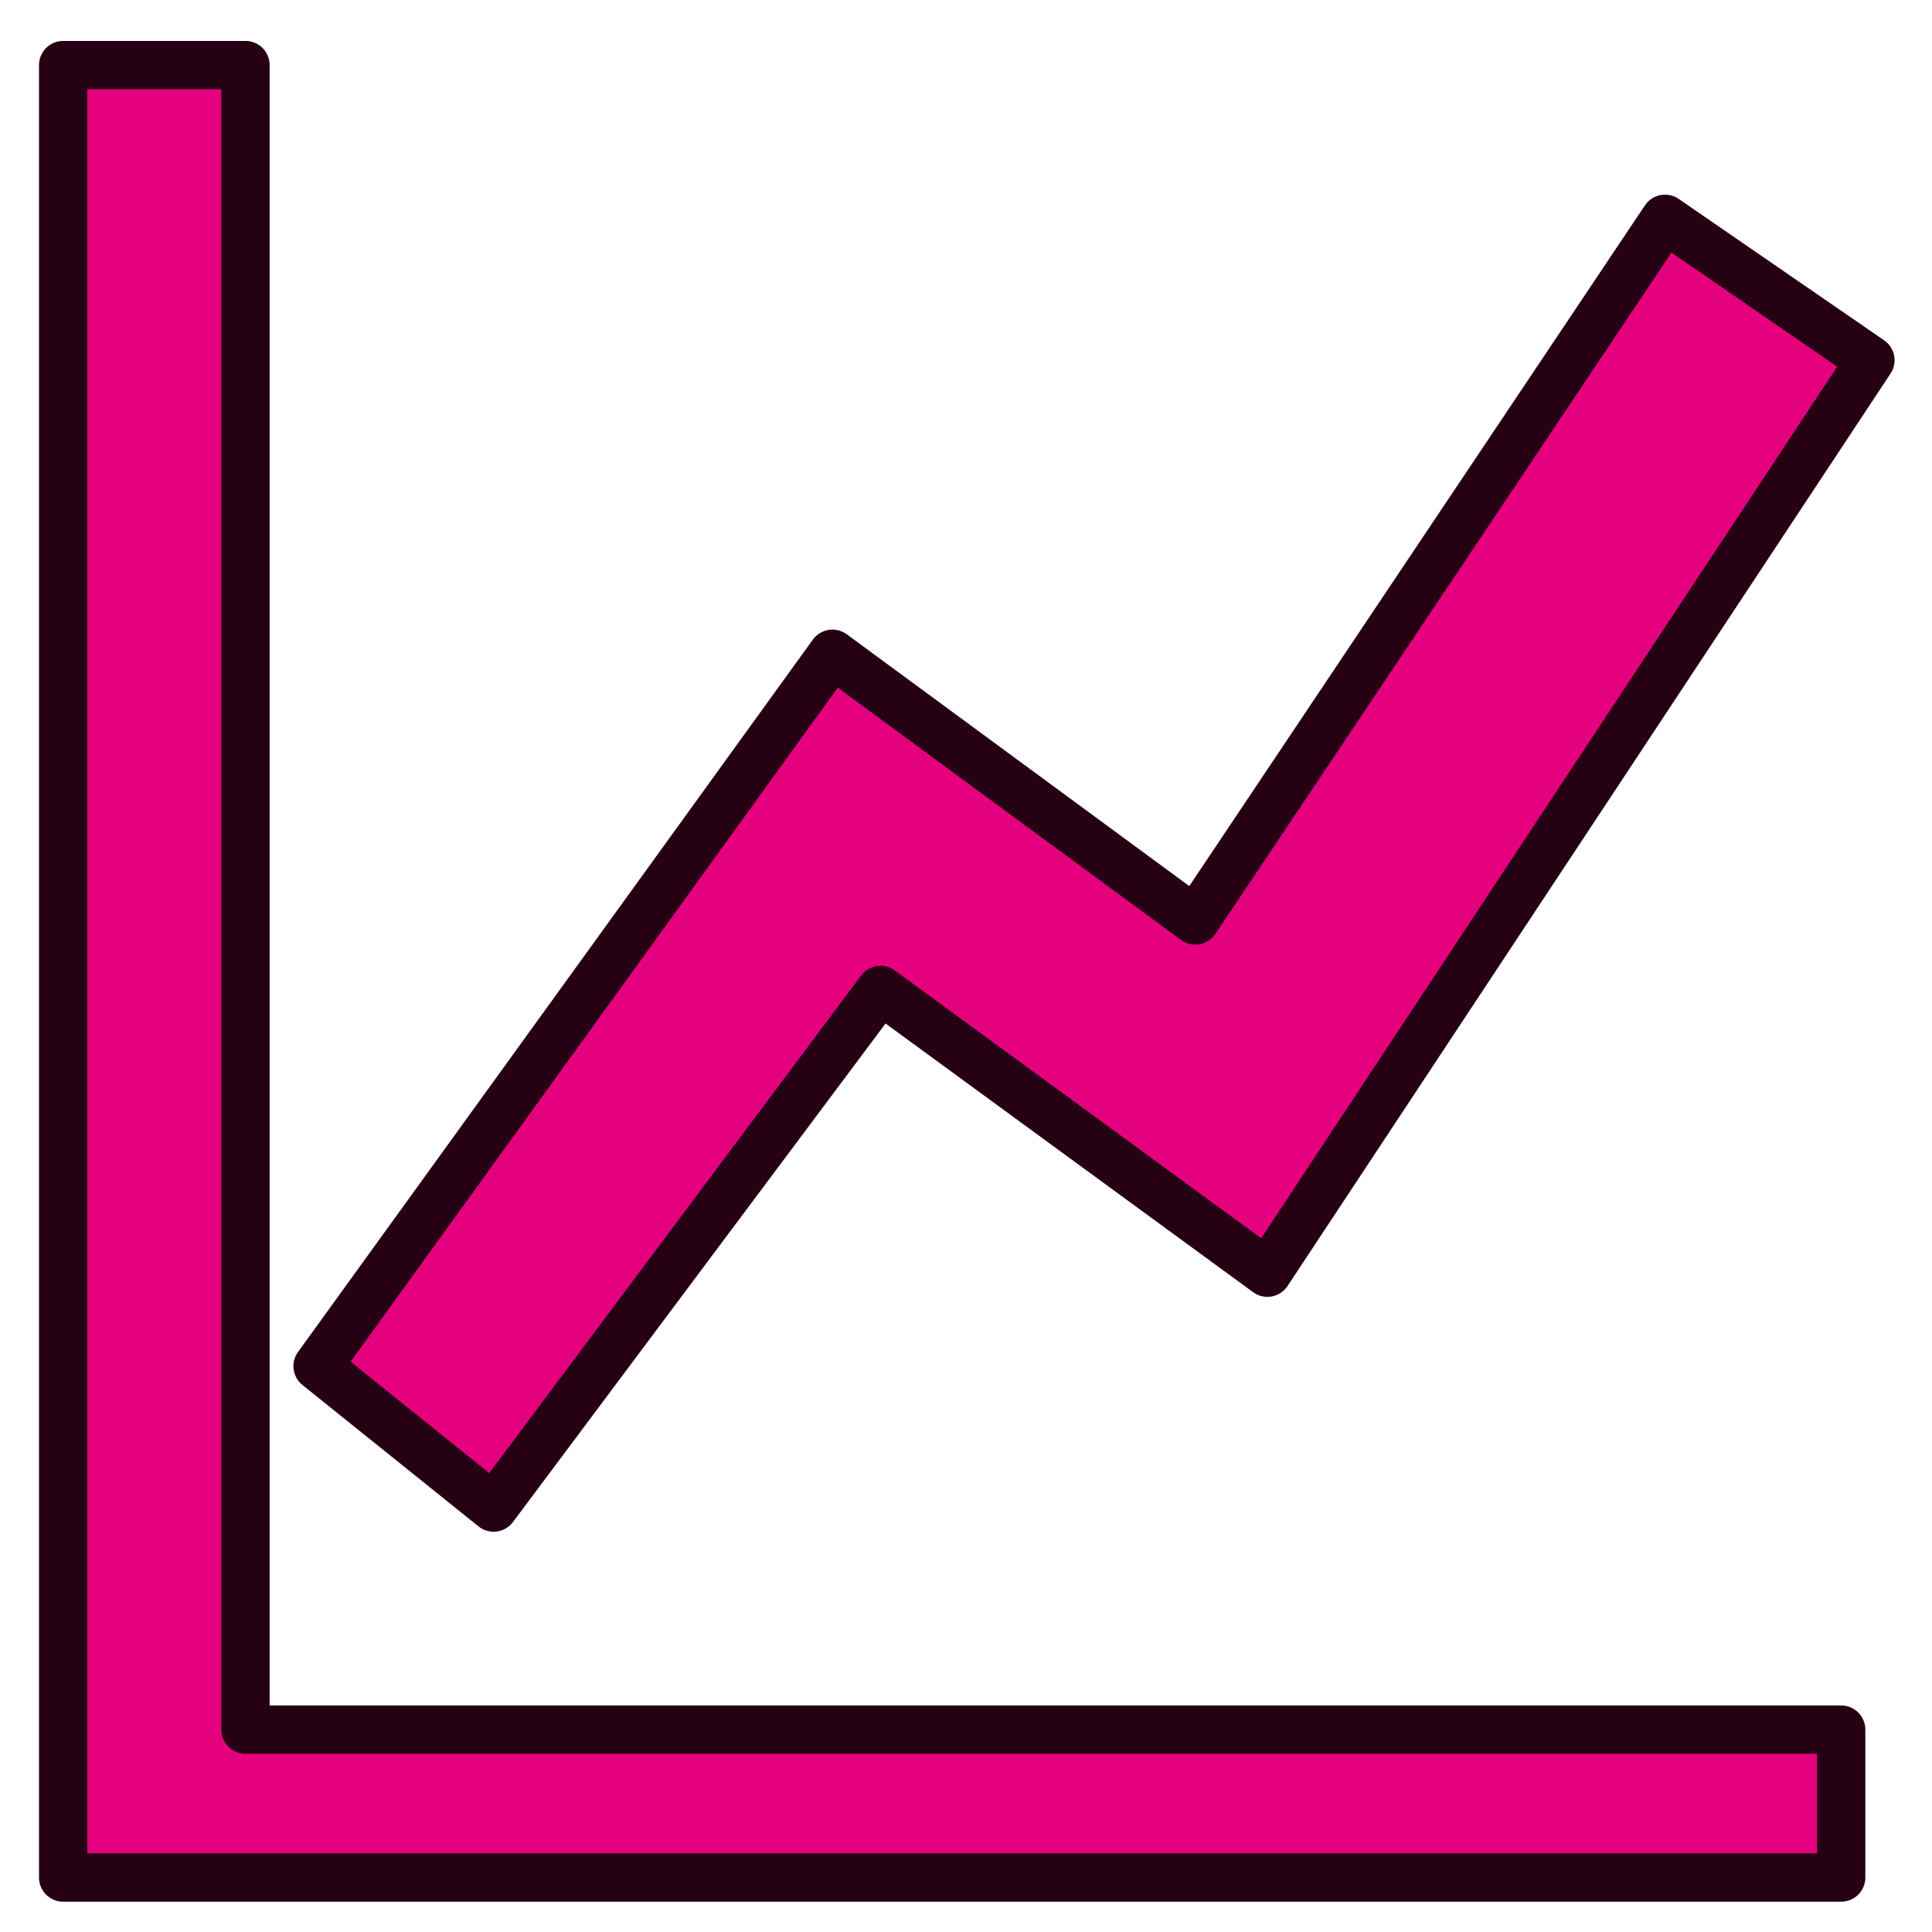 <?xml version="1.0" encoding="UTF-8" standalone="no"?>
<svg
   width="16"
   height="16"
   fill="currentColor"
   class="bi bi-graph-up"
   viewBox="0 0 16 16"
   version="1.1"
   id="svg1"
   sodipodi:docname="FEM_PostLineplot.svg"
   inkscape:version="1.4.1 (93de688d07, 2025-03-30)"
   xmlns:inkscape="http://www.inkscape.org/namespaces/inkscape"
   xmlns:sodipodi="http://sodipodi.sourceforge.net/DTD/sodipodi-0.dtd"
   xmlns="http://www.w3.org/2000/svg"
   xmlns:svg="http://www.w3.org/2000/svg">
  <defs
     id="defs1" />
  <sodipodi:namedview
     id="namedview1"
     pagecolor="#505050"
     bordercolor="#eeeeee"
     borderopacity="1"
     inkscape:showpageshadow="0"
     inkscape:pageopacity="0"
     inkscape:pagecheckerboard="0"
     inkscape:deskcolor="#505050"
     inkscape:zoom="45.254834"
     inkscape:cx="1.6793786"
     inkscape:cy="9.534893"
     inkscape:window-width="3132"
     inkscape:window-height="1772"
     inkscape:window-x="0"
     inkscape:window-y="0"
     inkscape:window-maximized="1"
     inkscape:current-layer="svg1" />
  <path
     id="rect1"
     style="fill:#e5007e;fill-opacity:1;stroke:#260013;stroke-width:0.4;stroke-linecap:square;stroke-linejoin:round;stroke-dasharray:none;stroke-opacity:1"
     d="M 0.523,0.539 V 14.324 15.549 H 2.033 15.248 V 14.324 H 2.033 V 0.539 Z"
     sodipodi:nodetypes="ccccccccc" />
  <path
     style="fill:#e5007e;fill-opacity:1;stroke:#260013;stroke-width:0.4;stroke-linecap:square;stroke-linejoin:round;stroke-dasharray:none;stroke-opacity:1"
     d="M 2.63,11.314 6.894,5.414 9.899,7.623 13.789,1.812 15.49,2.983 10.496,10.54 7.292,8.198 4.088,12.485 Z"
     id="path8"
     sodipodi:nodetypes="ccccccccc" />
</svg>
